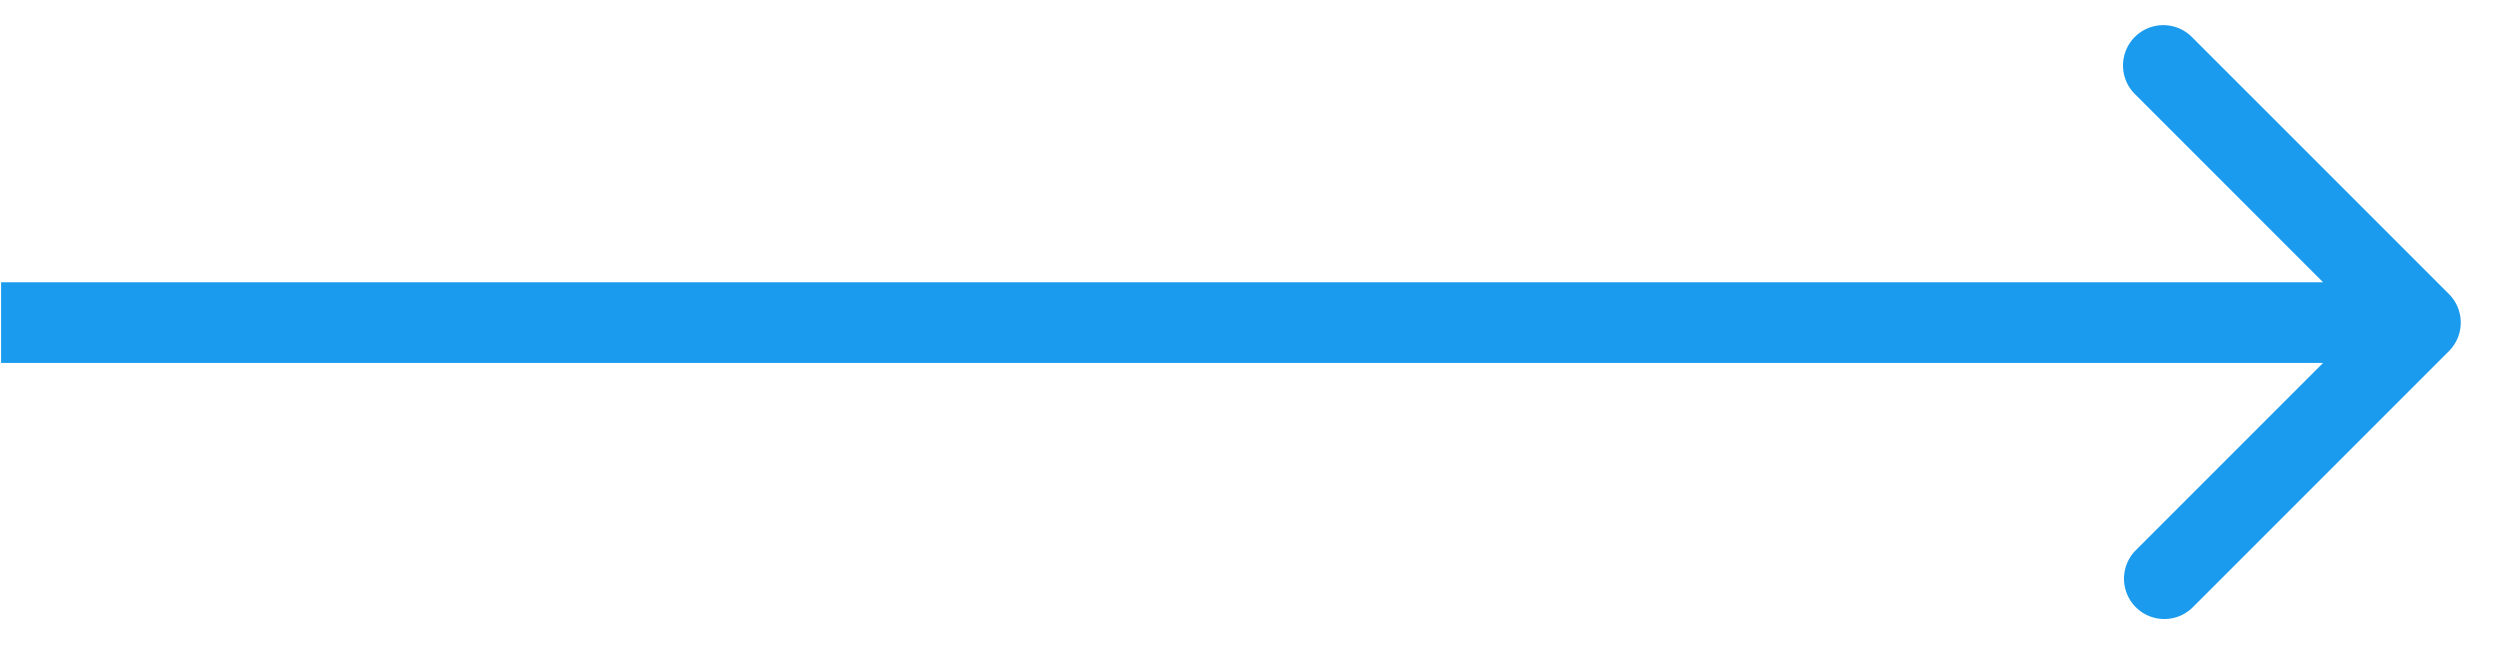 <svg width="62" height="16" fill="none" xmlns="http://www.w3.org/2000/svg"><path d="M60.734 8.707a1 1 0 000-1.414L54.37.929a1 1 0 10-1.414 1.414L58.613 8l-5.657 5.657a1 1 0 001.414 1.414l6.364-6.364zM.027 9h60V7h-60v2z" fill="#1B9BED"/></svg>